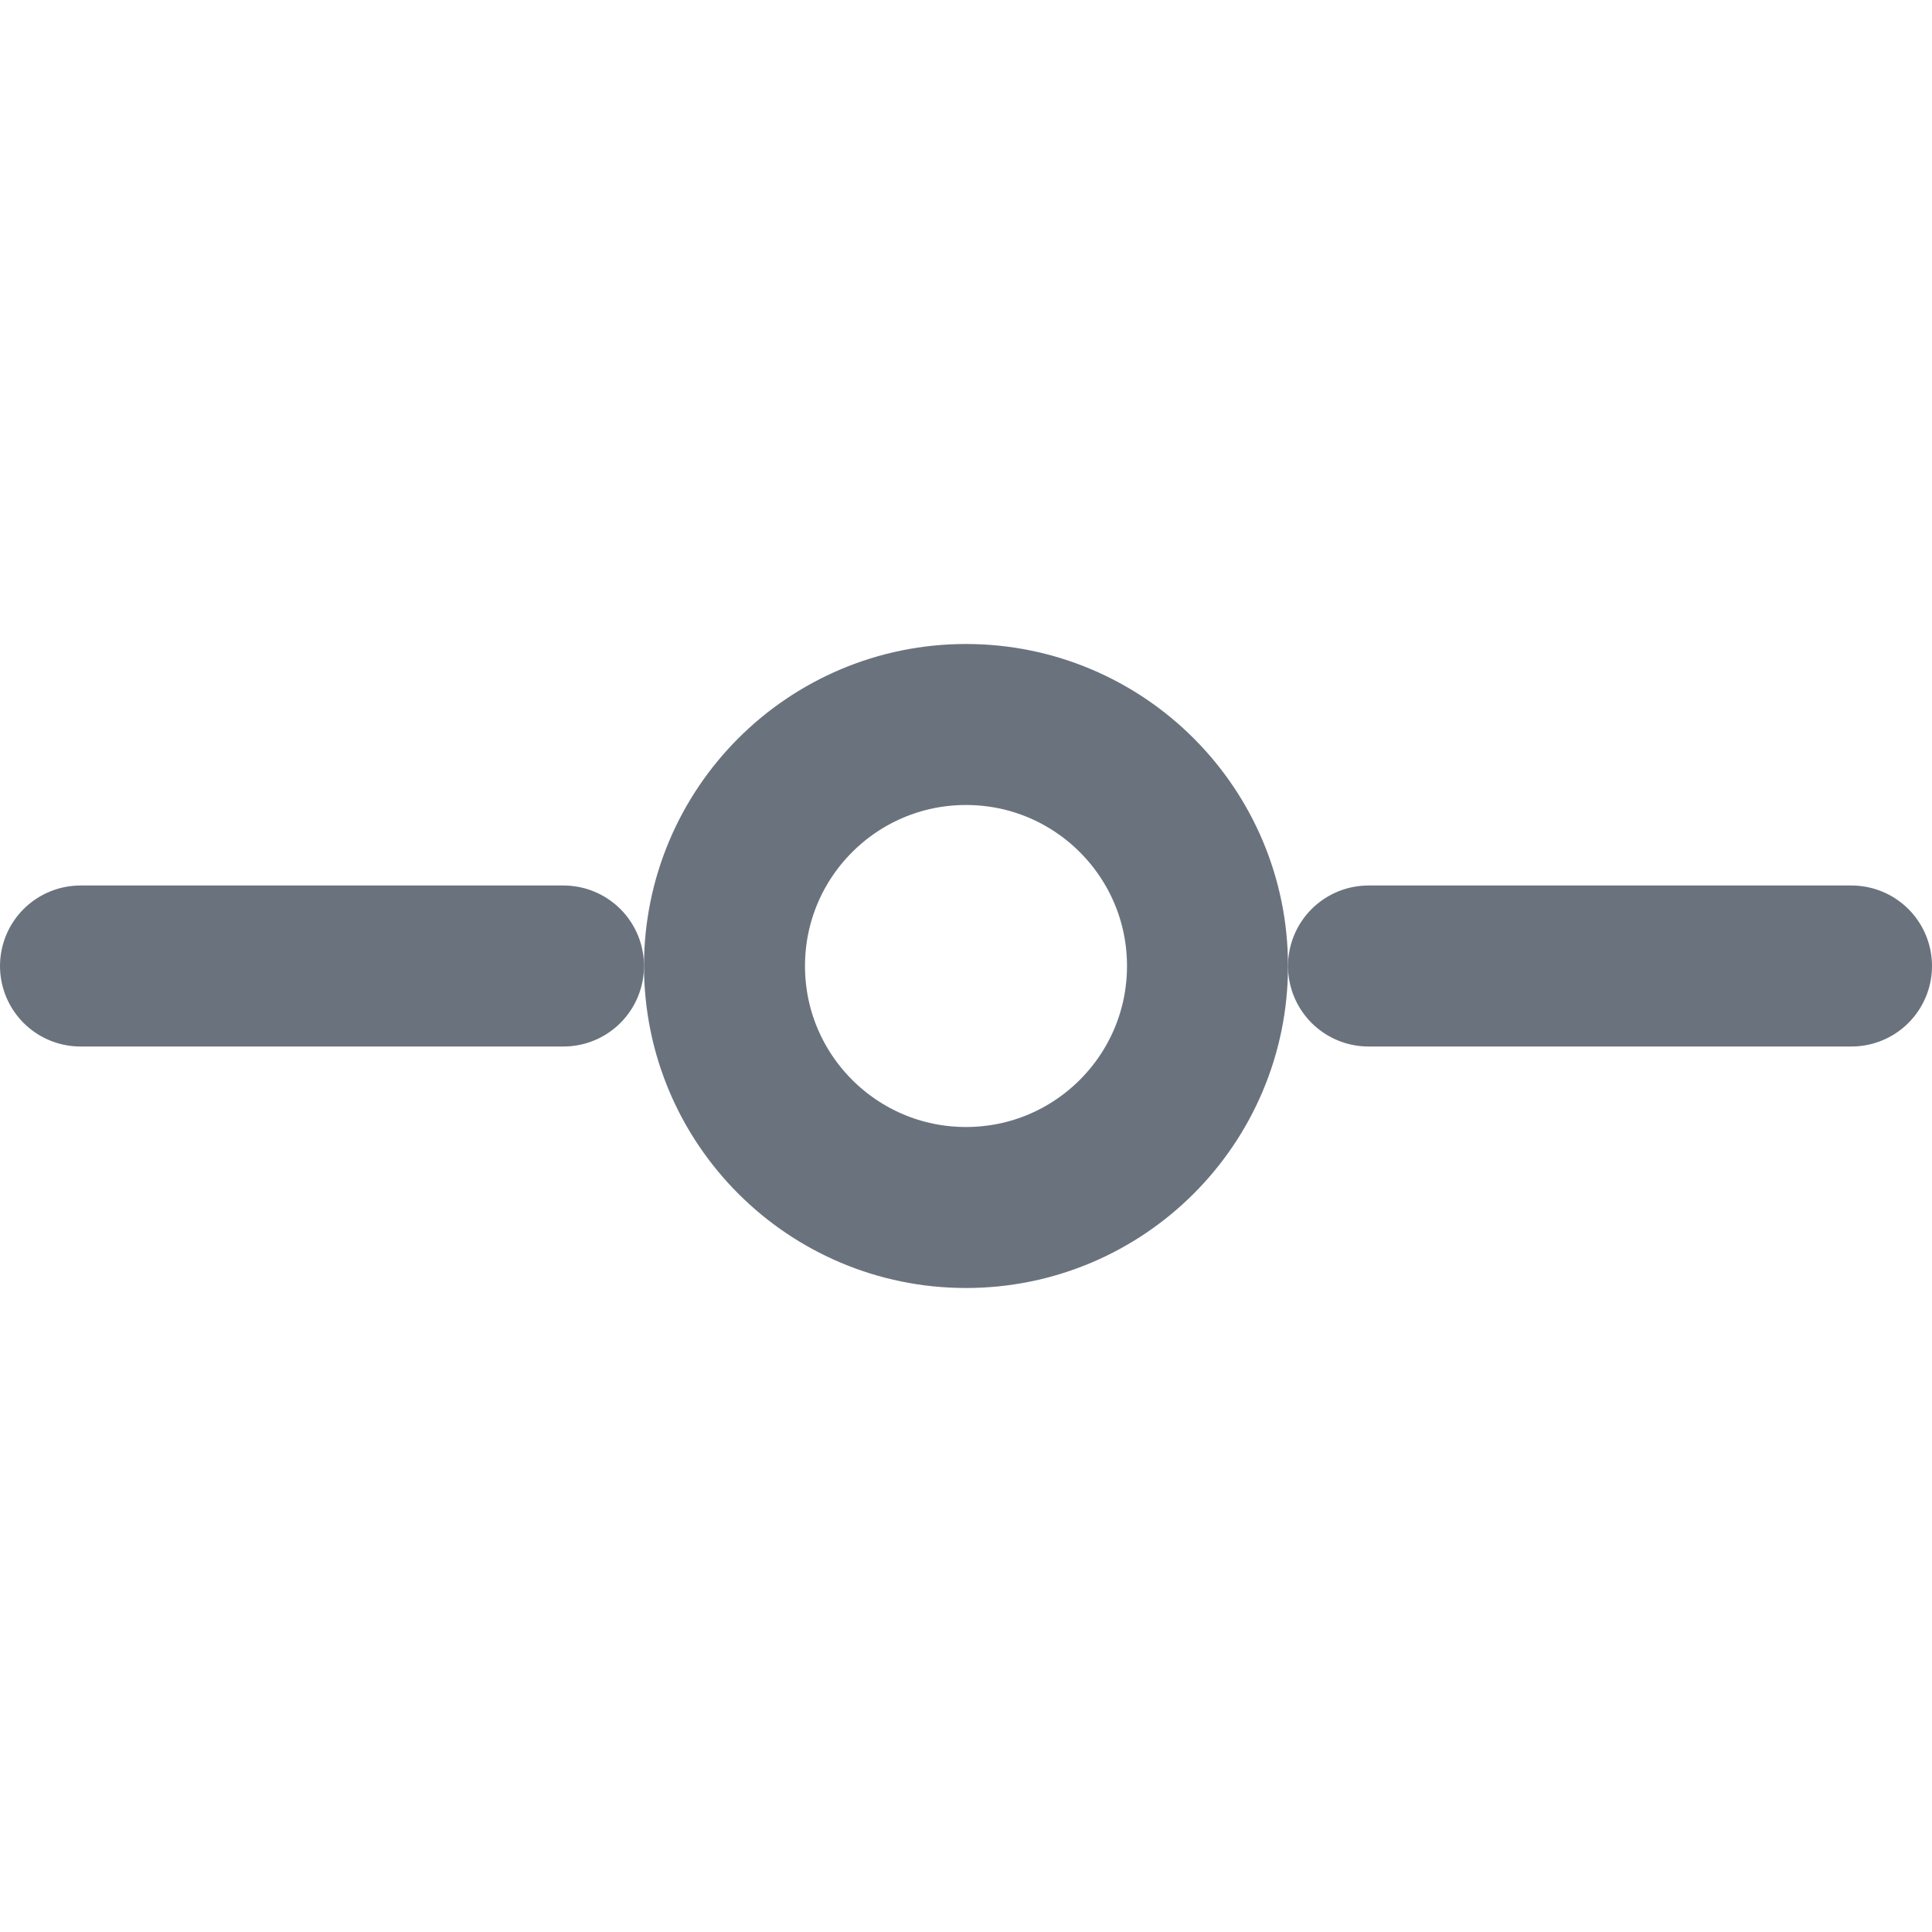 <svg xmlns="http://www.w3.org/2000/svg" viewBox="0 0 24 24" width="24" height="24">
  <path fill="none" stroke="#6a737d" stroke-width="2" stroke-linecap="round" stroke-linejoin="round" d="M1 12h6"/>
  <circle cx="12" cy="12" r="3" fill="none" stroke="#6a737d" stroke-width="2"/>
  <path fill="none" stroke="#6a737d" stroke-width="2" stroke-linecap="round" stroke-linejoin="round" d="M17 12h6"/>
</svg>

